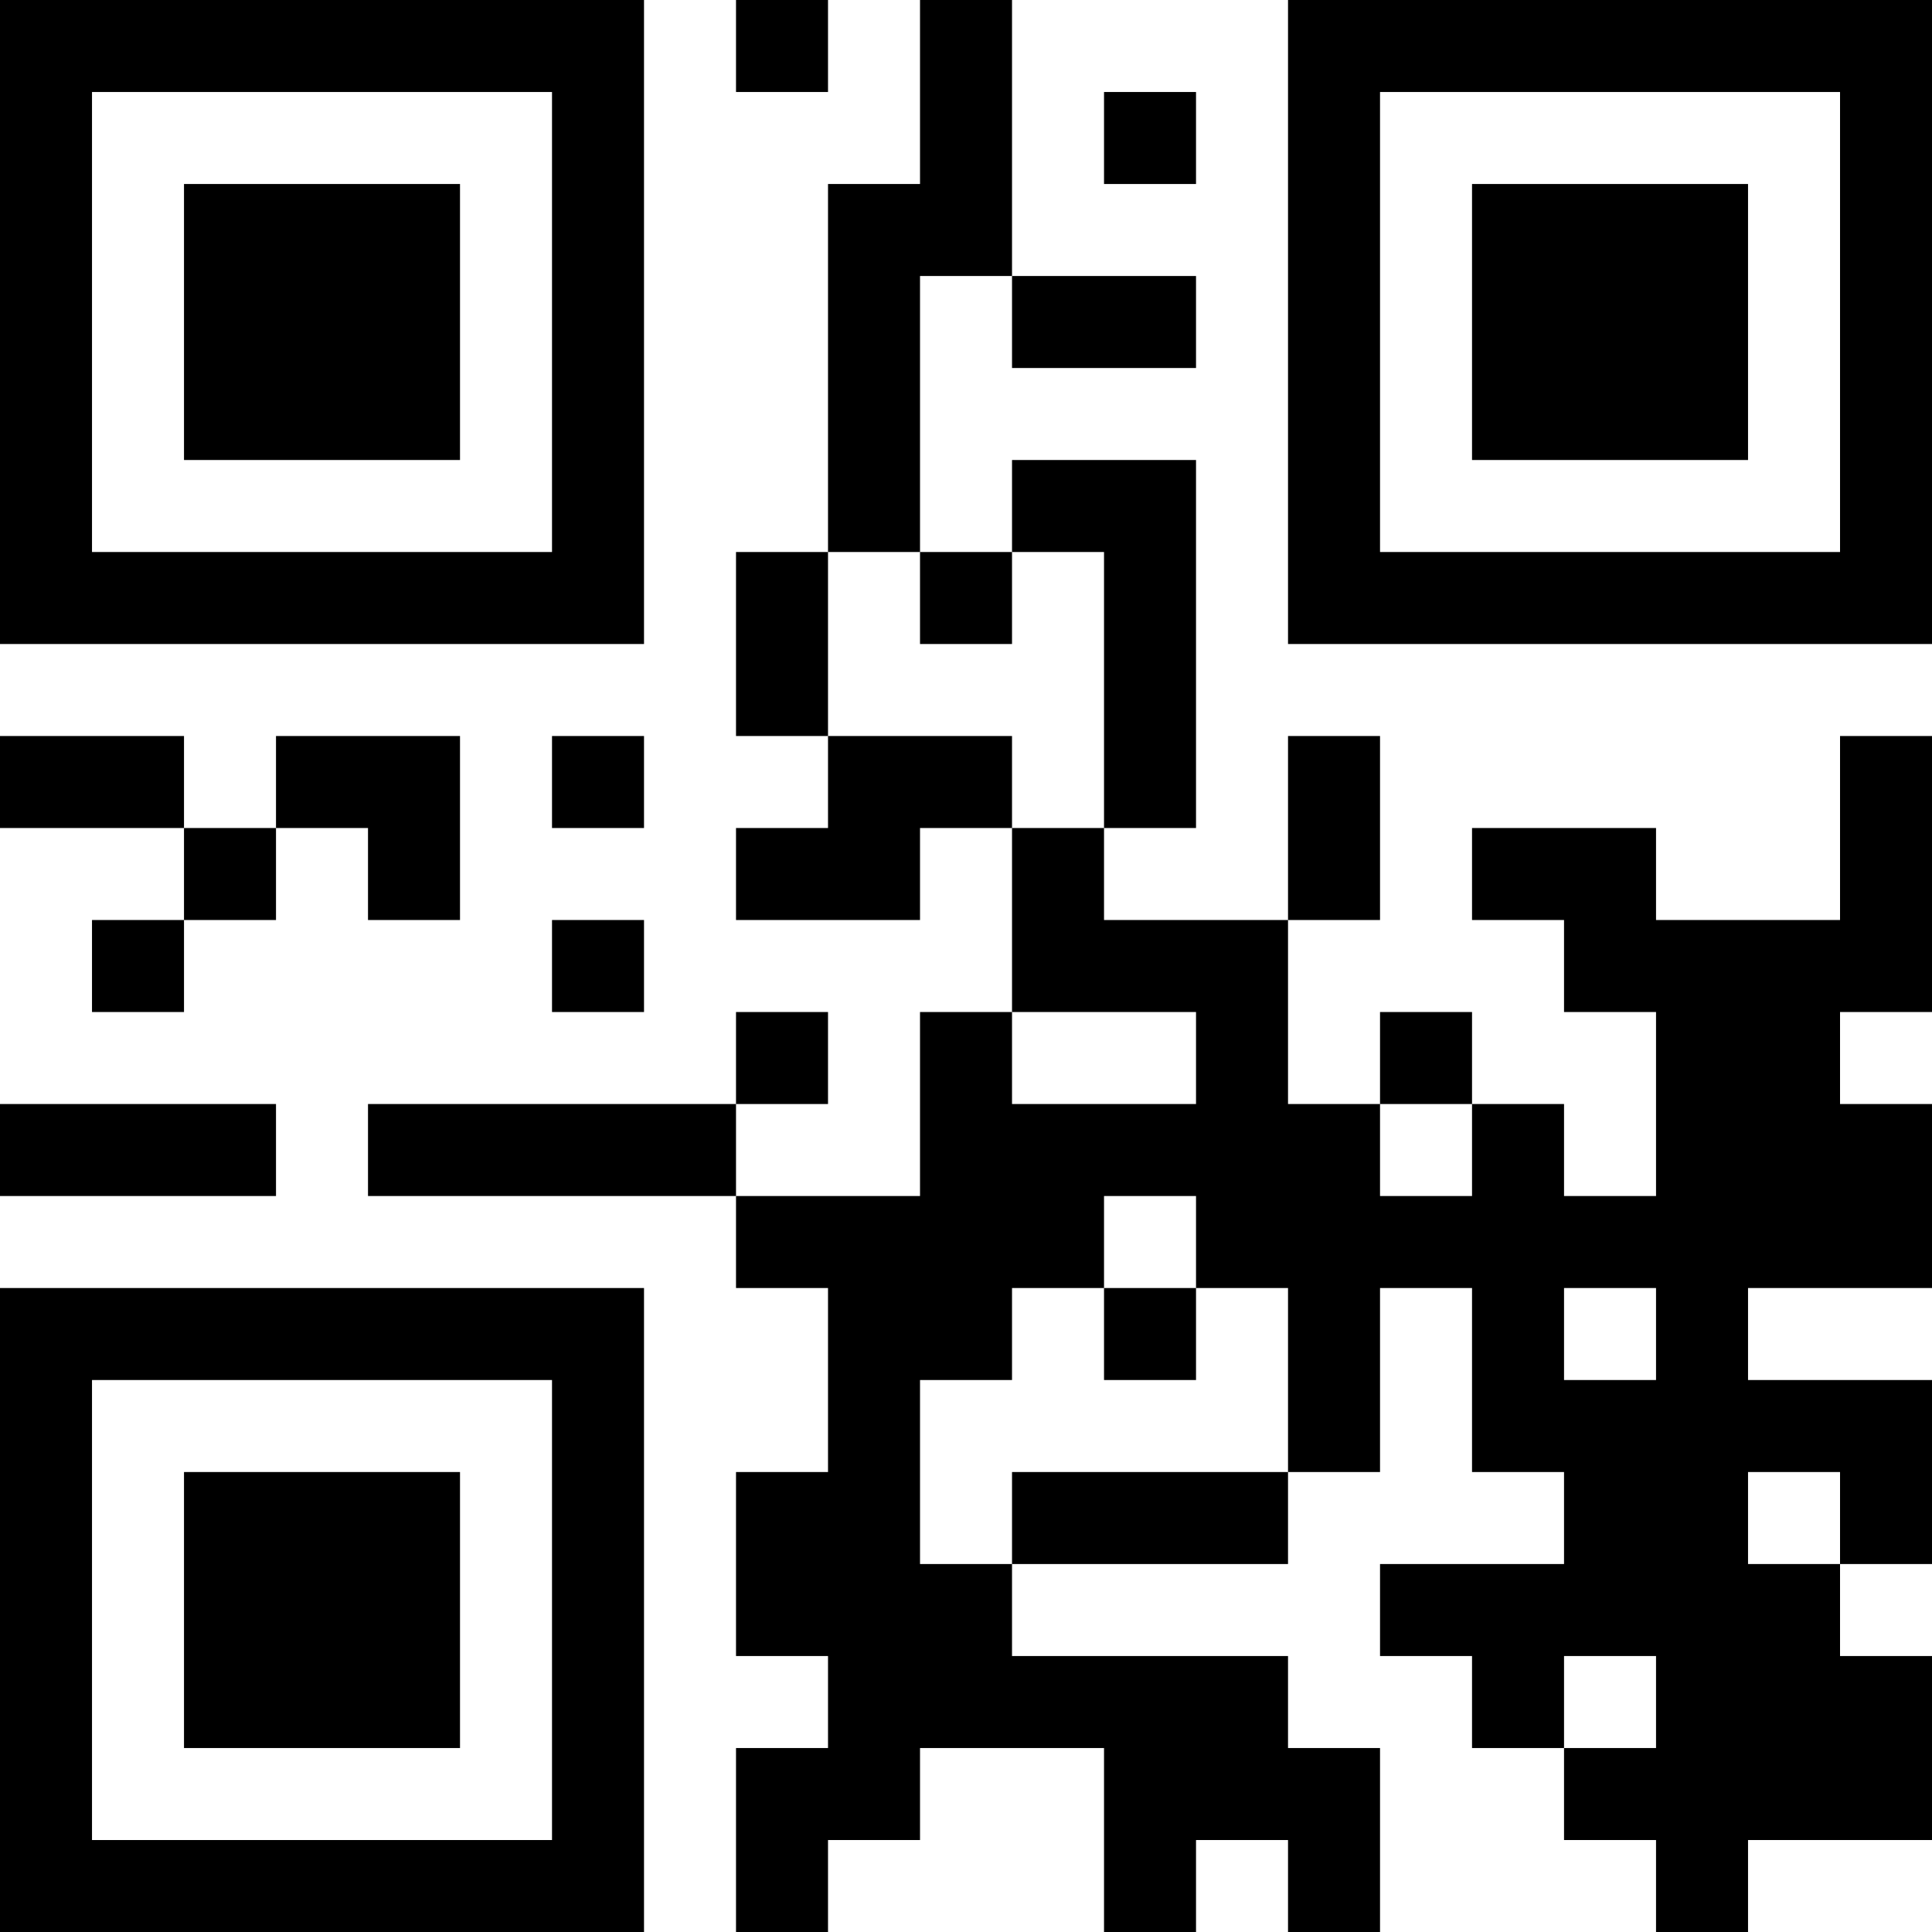 <?xml version="1.0" encoding="UTF-8"?>
<svg xmlns="http://www.w3.org/2000/svg" version="1.1" width="200" height="200" viewBox="0 0 200 200"><rect x="0" y="0" width="200" height="200" fill="#ffffff"/><g transform="scale(9.524)"><g transform="translate(0,0)"><path fill-rule="evenodd" d="M8 0L8 1L9 1L9 0ZM10 0L10 2L9 2L9 6L8 6L8 8L9 8L9 9L8 9L8 10L10 10L10 9L11 9L11 11L10 11L10 13L8 13L8 12L9 12L9 11L8 11L8 12L4 12L4 13L8 13L8 14L9 14L9 16L8 16L8 18L9 18L9 19L8 19L8 21L9 21L9 20L10 20L10 19L12 19L12 21L13 21L13 20L14 20L14 21L15 21L15 19L14 19L14 18L11 18L11 17L14 17L14 16L15 16L15 14L16 14L16 16L17 16L17 17L15 17L15 18L16 18L16 19L17 19L17 20L18 20L18 21L19 21L19 20L21 20L21 18L20 18L20 17L21 17L21 15L19 15L19 14L21 14L21 12L20 12L20 11L21 11L21 8L20 8L20 10L18 10L18 9L16 9L16 10L17 10L17 11L18 11L18 13L17 13L17 12L16 12L16 11L15 11L15 12L14 12L14 10L15 10L15 8L14 8L14 10L12 10L12 9L13 9L13 5L11 5L11 6L10 6L10 3L11 3L11 4L13 4L13 3L11 3L11 0ZM12 1L12 2L13 2L13 1ZM9 6L9 8L11 8L11 9L12 9L12 6L11 6L11 7L10 7L10 6ZM0 8L0 9L2 9L2 10L1 10L1 11L2 11L2 10L3 10L3 9L4 9L4 10L5 10L5 8L3 8L3 9L2 9L2 8ZM6 8L6 9L7 9L7 8ZM6 10L6 11L7 11L7 10ZM11 11L11 12L13 12L13 11ZM0 12L0 13L3 13L3 12ZM15 12L15 13L16 13L16 12ZM12 13L12 14L11 14L11 15L10 15L10 17L11 17L11 16L14 16L14 14L13 14L13 13ZM12 14L12 15L13 15L13 14ZM17 14L17 15L18 15L18 14ZM19 16L19 17L20 17L20 16ZM17 18L17 19L18 19L18 18ZM0 0L0 7L7 7L7 0ZM1 1L1 6L6 6L6 1ZM2 2L2 5L5 5L5 2ZM14 0L14 7L21 7L21 0ZM15 1L15 6L20 6L20 1ZM16 2L16 5L19 5L19 2ZM0 14L0 21L7 21L7 14ZM1 15L1 20L6 20L6 15ZM2 16L2 19L5 19L5 16Z" fill="#000000"/></g></g></svg>
